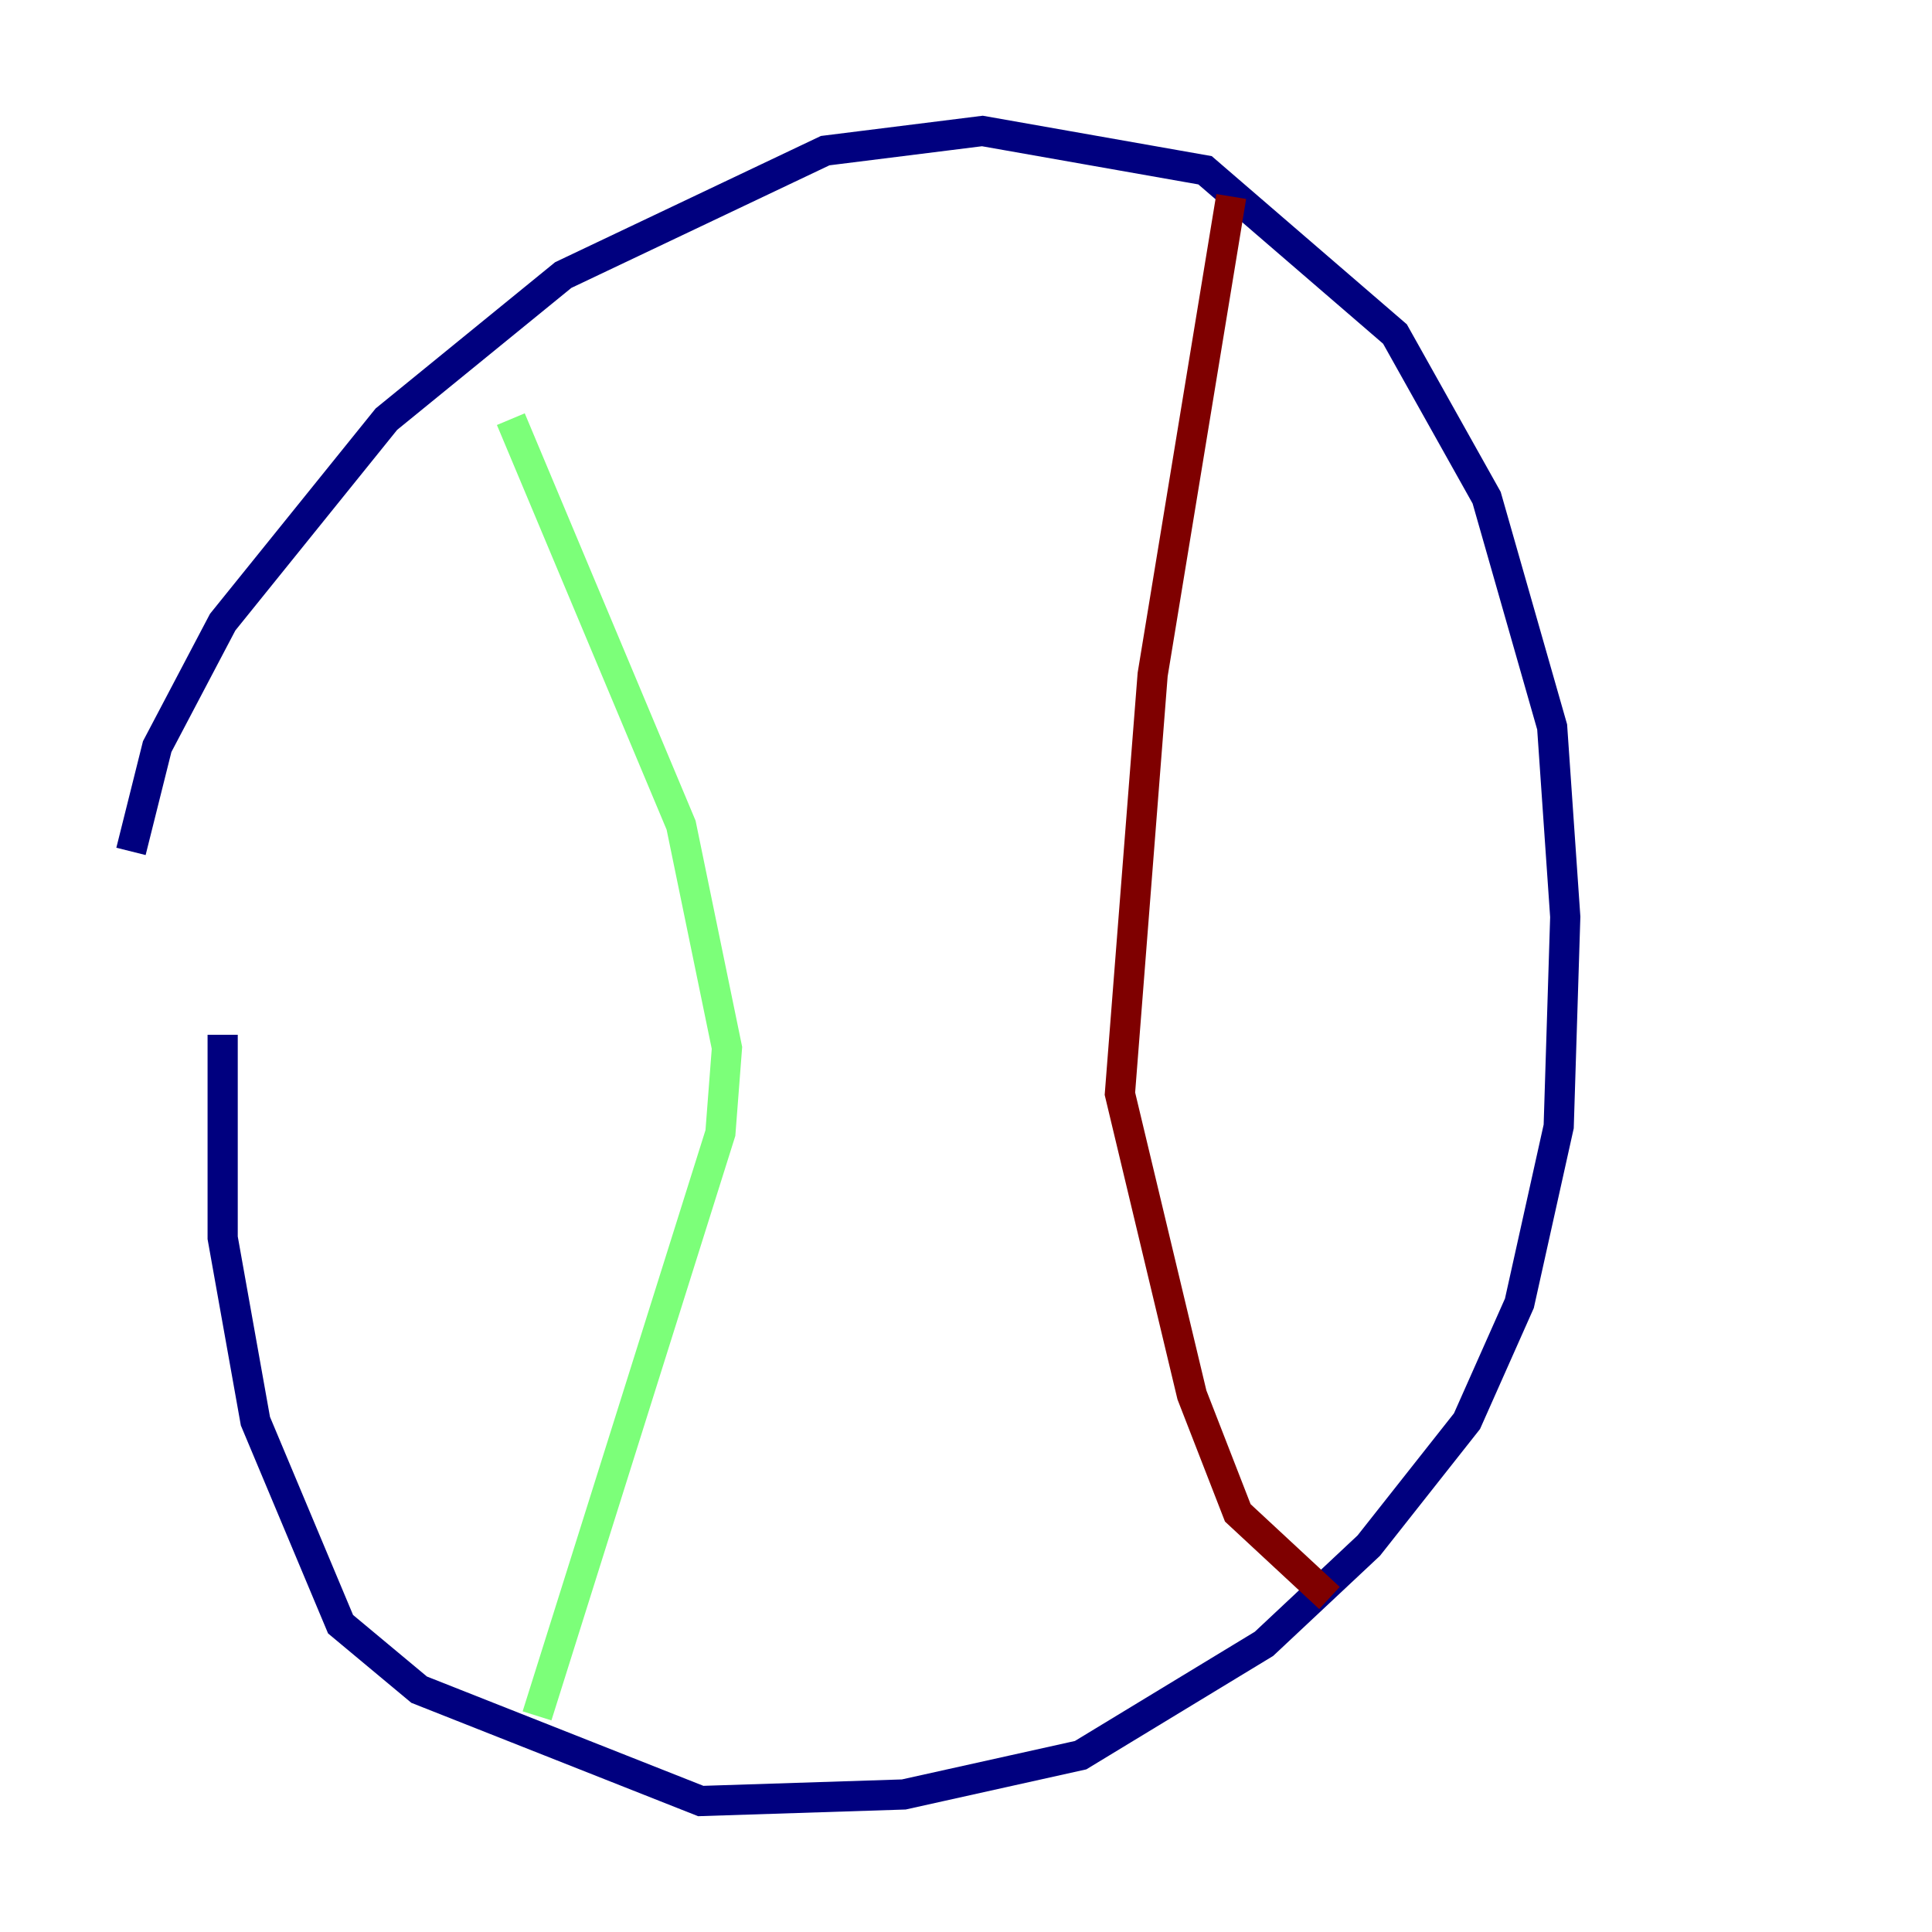 <?xml version="1.0" encoding="utf-8" ?>
<svg baseProfile="tiny" height="128" version="1.2" viewBox="0,0,128,128" width="128" xmlns="http://www.w3.org/2000/svg" xmlns:ev="http://www.w3.org/2001/xml-events" xmlns:xlink="http://www.w3.org/1999/xlink"><defs /><polyline fill="none" points="8.678,56.407 10.414,49.464 14.752,41.22 25.6,27.77 37.315,18.224 54.671,9.98 65.085,8.678 79.837,11.281 92.42,22.129 98.495,32.976 102.834,48.163 103.702,60.746 103.268,74.63 100.664,86.346 97.193,94.156 90.685,102.4 83.742,108.909 71.593,116.285 59.878,118.888 46.427,119.322 27.77,111.946 22.563,107.607 16.922,94.156 14.752,82.007 14.752,68.556" stroke="#00007f" stroke-width="2" /><polyline fill="none" points="33.844,27.77 45.125,54.671 48.163,69.424 47.729,75.064 35.58,113.681" stroke="#7cff79" stroke-width="2" /><polyline fill="none" points="81.573,13.017 76.366,44.691 74.197,72.461 78.969,92.42 82.007,100.231 88.081,105.871" stroke="#7f0000" stroke-width="2" /></svg>